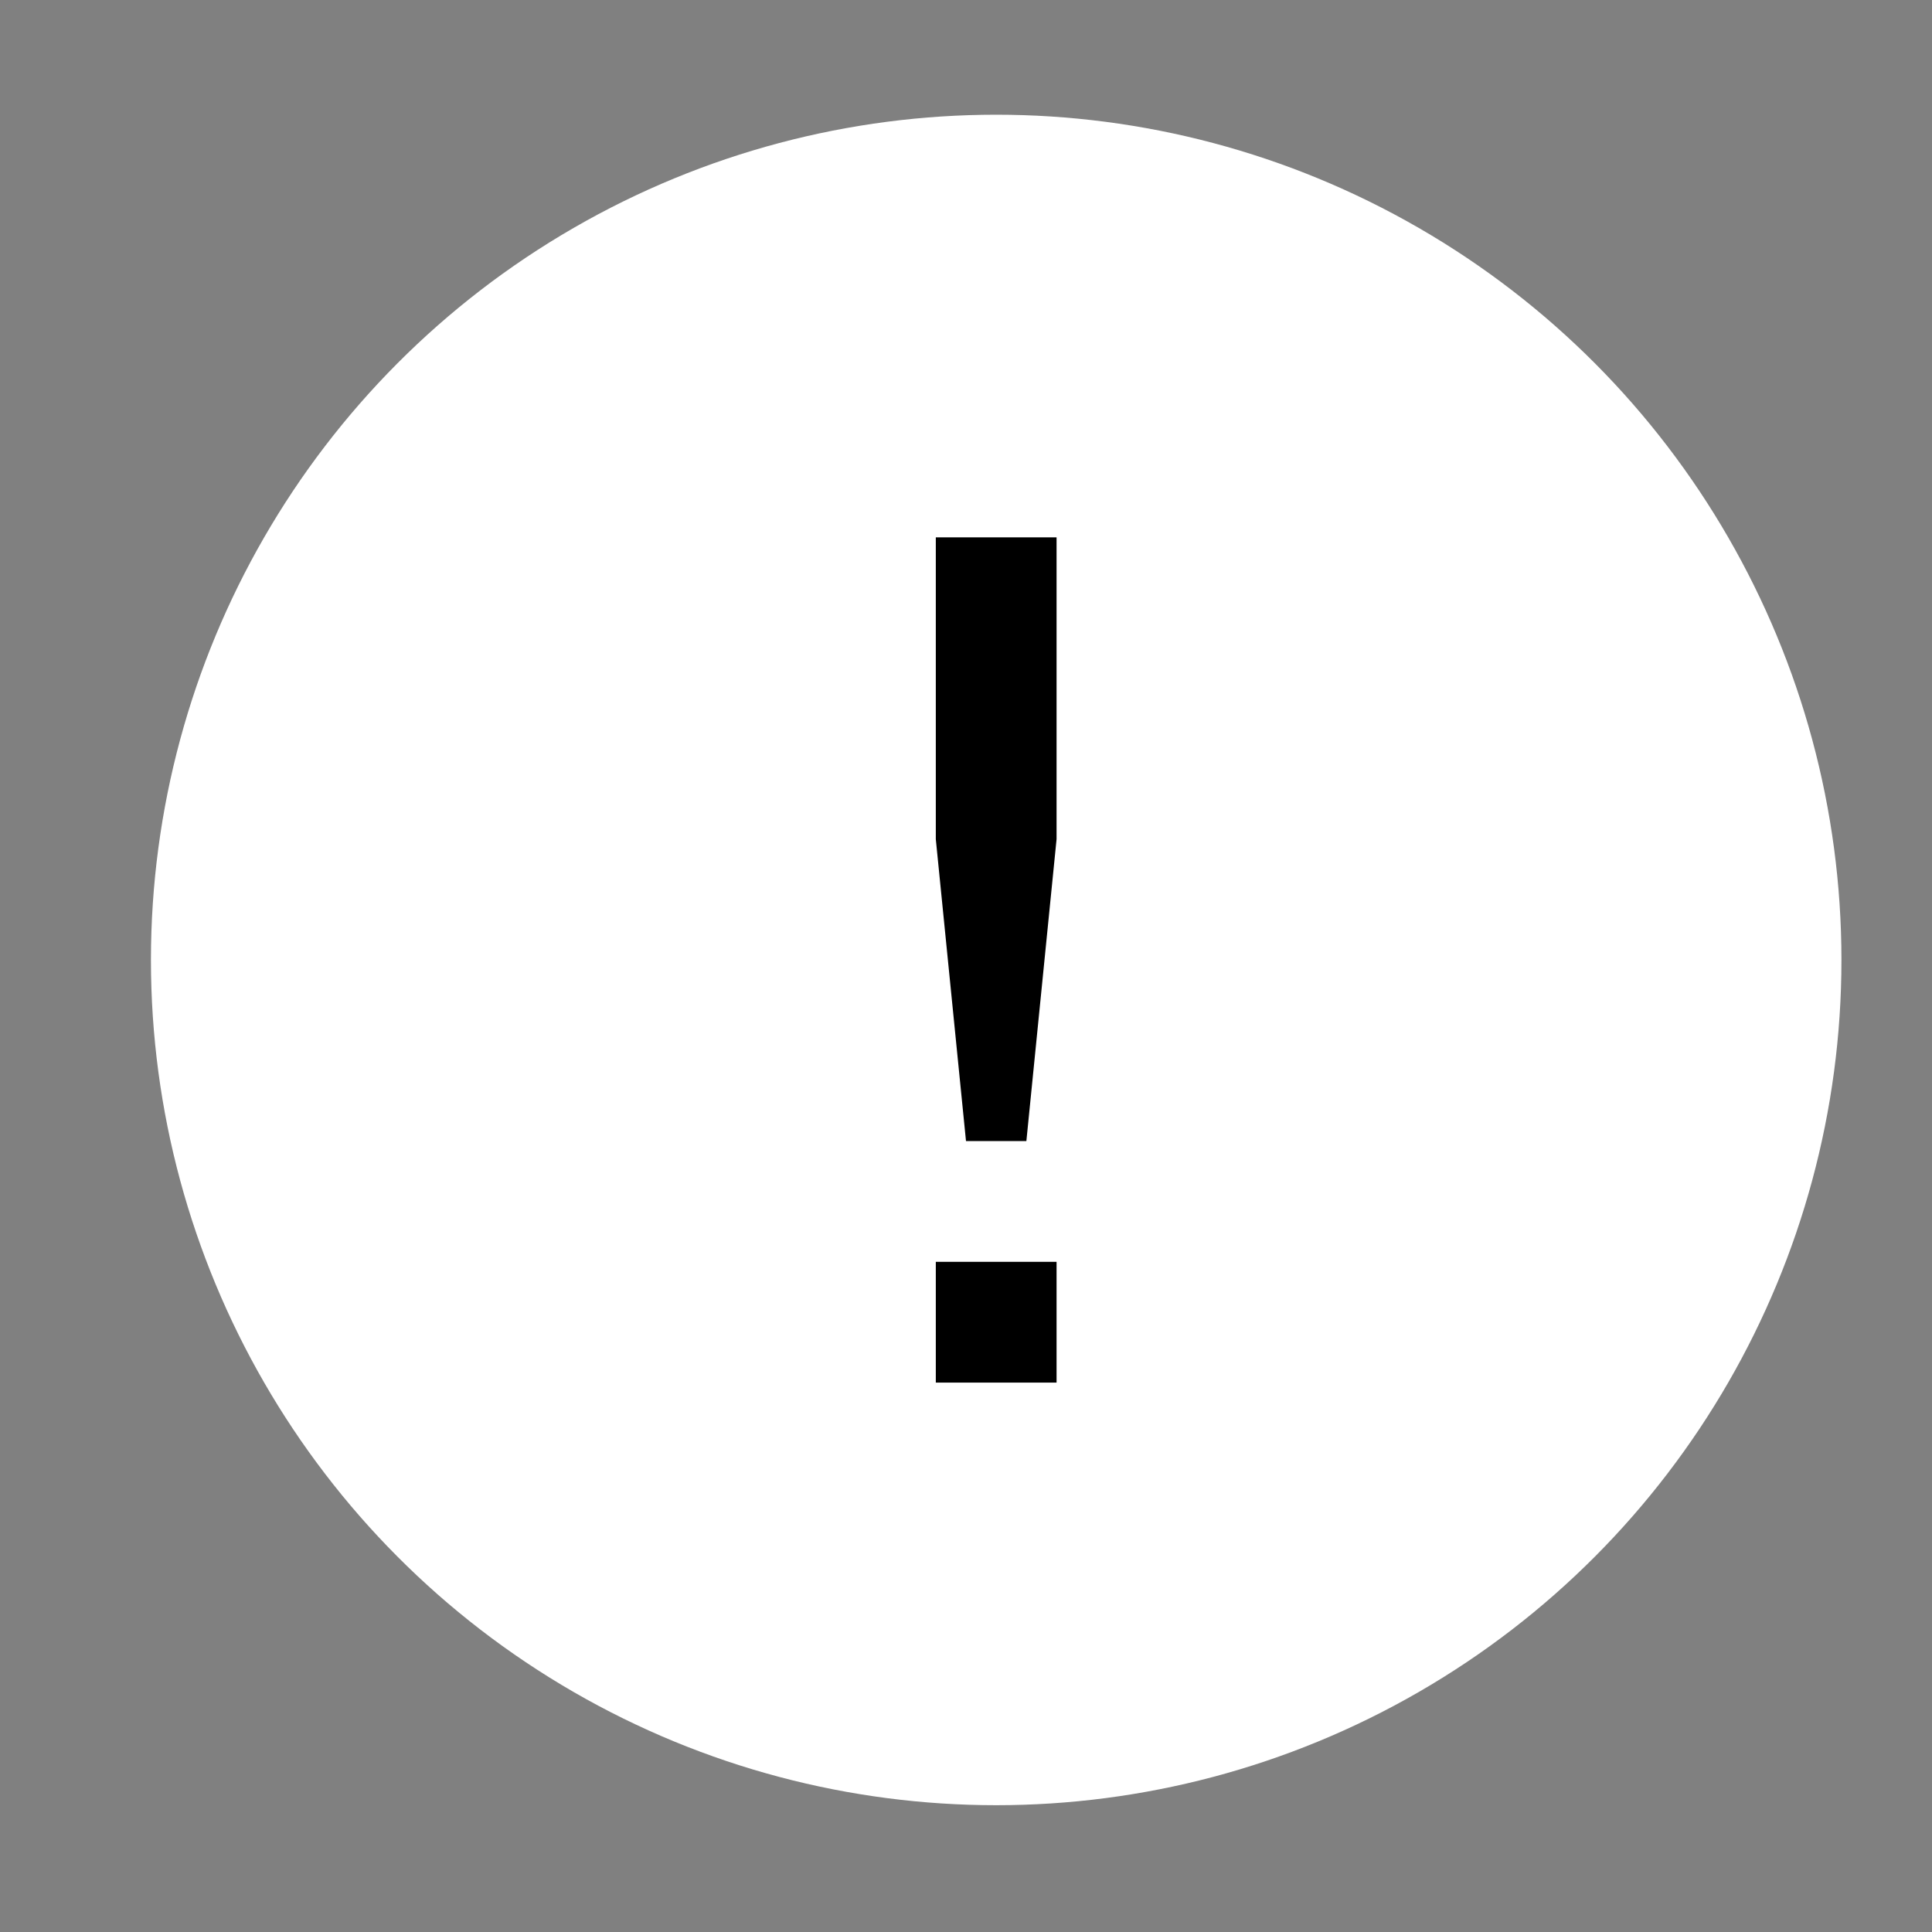 <svg xmlns="http://www.w3.org/2000/svg" viewBox="0 0 32 32"><rect x="0" y="0" width="32" height="32" fill="#808080" stroke="none"/><circle fill="#fff" cx="16.5" cy="15.9" r="14"/><path d="M15.5 20.9h2v2h-2zm0-12v5l.5 5h1l.5-5v-5"/></svg>